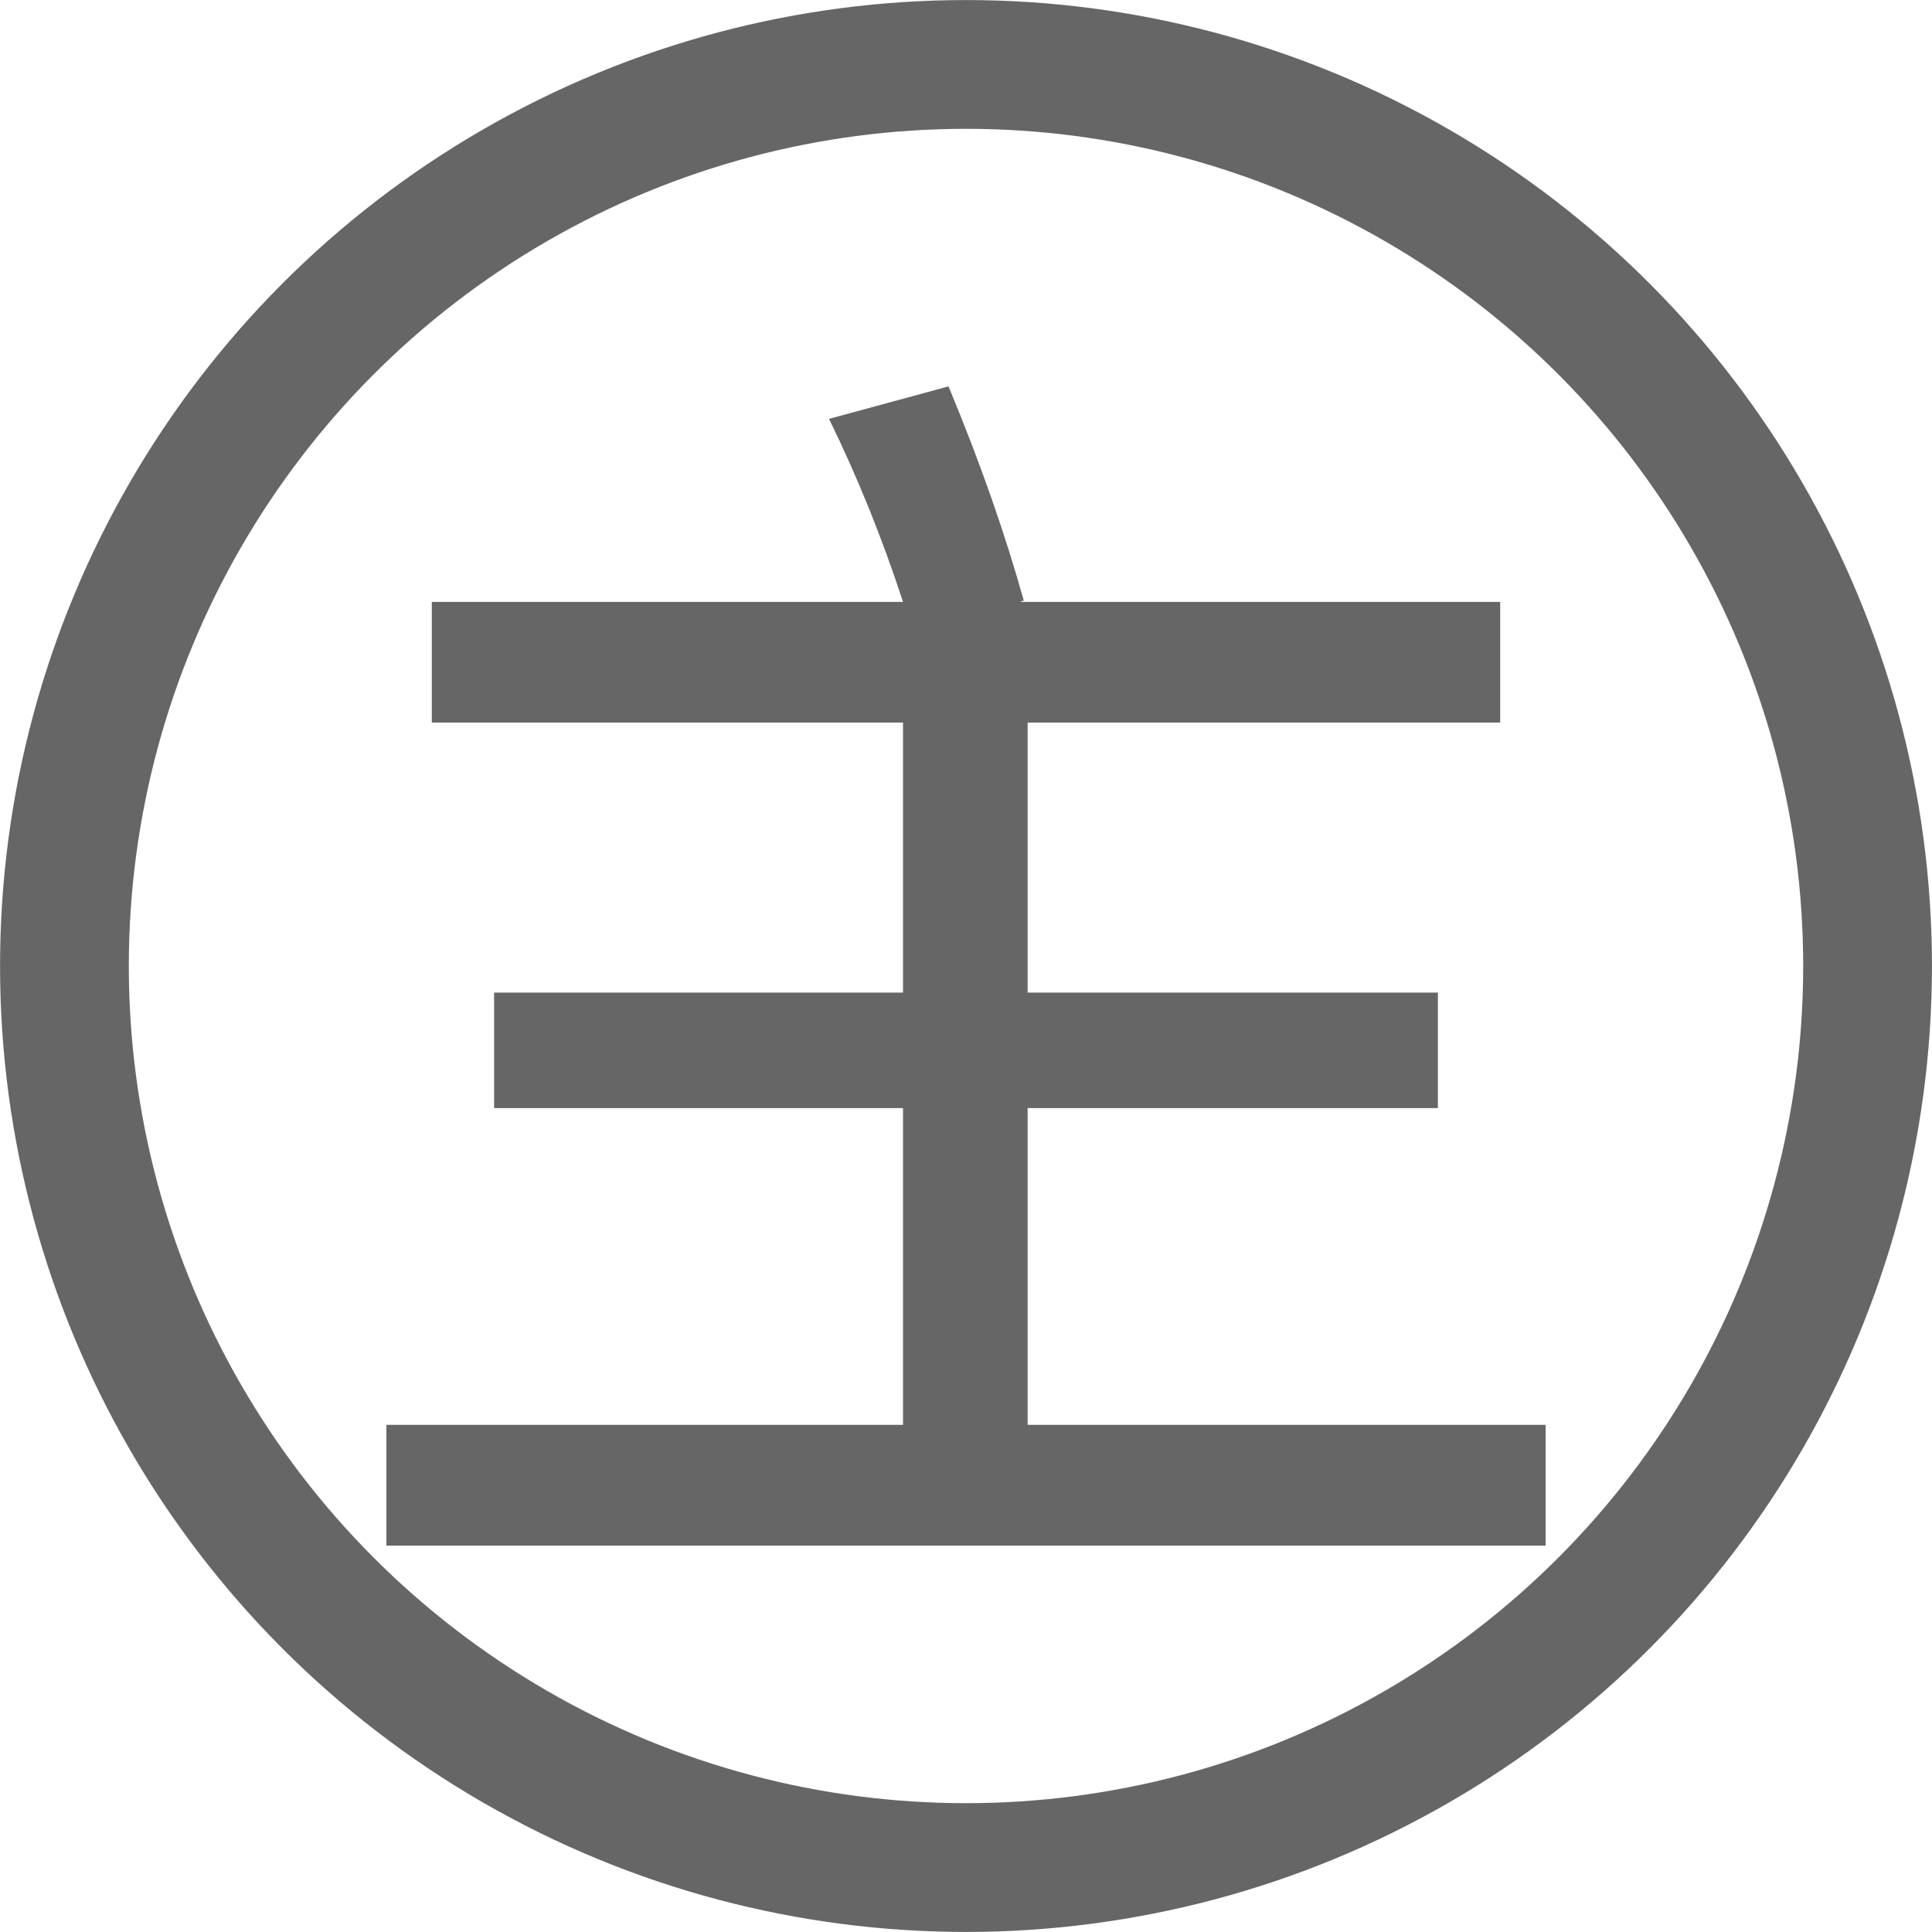 <?xml version="1.0" encoding="UTF-8"?>
<svg width="20px" height="20px" viewBox="0 0 20 20" version="1.1" xmlns="http://www.w3.org/2000/svg" xmlns:xlink="http://www.w3.org/1999/xlink">
    <title>主办</title>
    <g id="页面-1" stroke="none" stroke-width="1" fill="none" fill-rule="evenodd">
        <g id="督办项目台账备份-2" transform="translate(-397, -492)">
            <g id="主办" transform="translate(397, 492)">
                <circle id="椭圆形" stroke="#666666" stroke-width="1.333" cx="10" cy="10" r="9.333"></circle>
                <g id="主" transform="translate(4, 4)" fill="#666666" fill-rule="nonzero">
                    <path d="M5.348,3.48 L5.348,6.275 L1.115,6.275 L1.115,7.471 L5.348,7.471 L5.348,10.75 L0,10.75 L0,12 L12,12 L12,10.75 L6.638,10.75 L6.638,7.471 L10.885,7.471 L10.885,6.275 L6.638,6.275 L6.638,3.48 L11.53,3.48 L11.53,2.231 L6.558,2.231 L6.598,2.217 C6.41,1.545 6.155,0.806 5.819,0 L4.582,0.336 C4.878,0.941 5.133,1.572 5.348,2.231 L0.47,2.231 L0.47,3.48 L5.348,3.48 Z" id="路径"></path>
                </g>
            </g>
        </g>
    </g>
</svg>